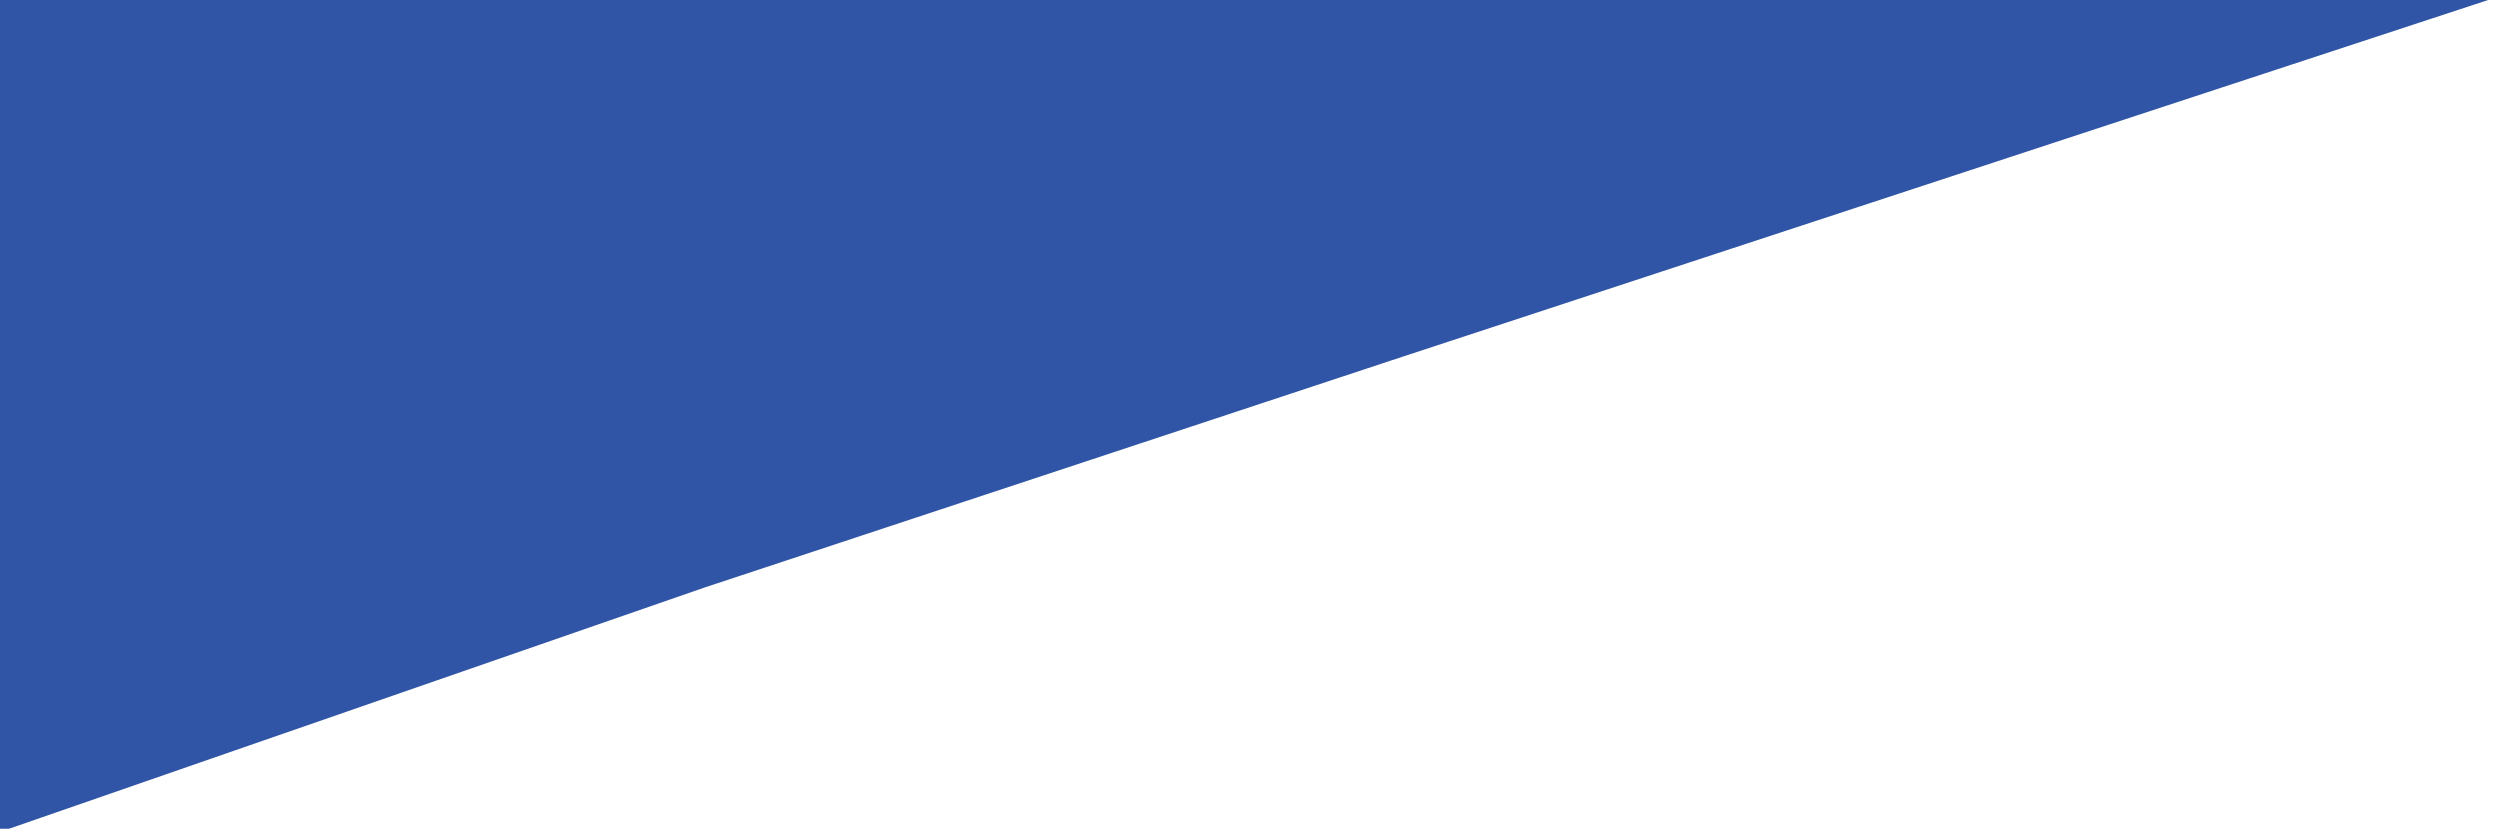 <svg width="1306" height="433" viewBox="0 0 1306 433" fill="none" xmlns="http://www.w3.org/2000/svg">
<g filter="url(#filter0_i_460_153)">
<path d="M-4.438 -5.883H1305.56L733.243 182.163L368.161 302.884L-4.438 432.117V-5.883Z" fill="#3055A6"/>
</g>
<defs>
<filter id="filter0_i_460_153" x="-4.438" y="-5.883" width="1310" height="442" filterUnits="userSpaceOnUse" color-interpolation-filters="sRGB">
<feFlood flood-opacity="0" result="BackgroundImageFix"/>
<feBlend mode="normal" in="SourceGraphic" in2="BackgroundImageFix" result="shape"/>
<feColorMatrix in="SourceAlpha" type="matrix" values="0 0 0 0 0 0 0 0 0 0 0 0 0 0 0 0 0 0 127 0" result="hardAlpha"/>
<feOffset dy="4"/>
<feGaussianBlur stdDeviation="20"/>
<feComposite in2="hardAlpha" operator="arithmetic" k2="-1" k3="1"/>
<feColorMatrix type="matrix" values="0 0 0 0 0.396 0 0 0 0 0.392 0 0 0 0 0.992 0 0 0 1 0"/>
<feBlend mode="normal" in2="shape" result="effect1_innerShadow_460_153"/>
</filter>
</defs>
</svg>
